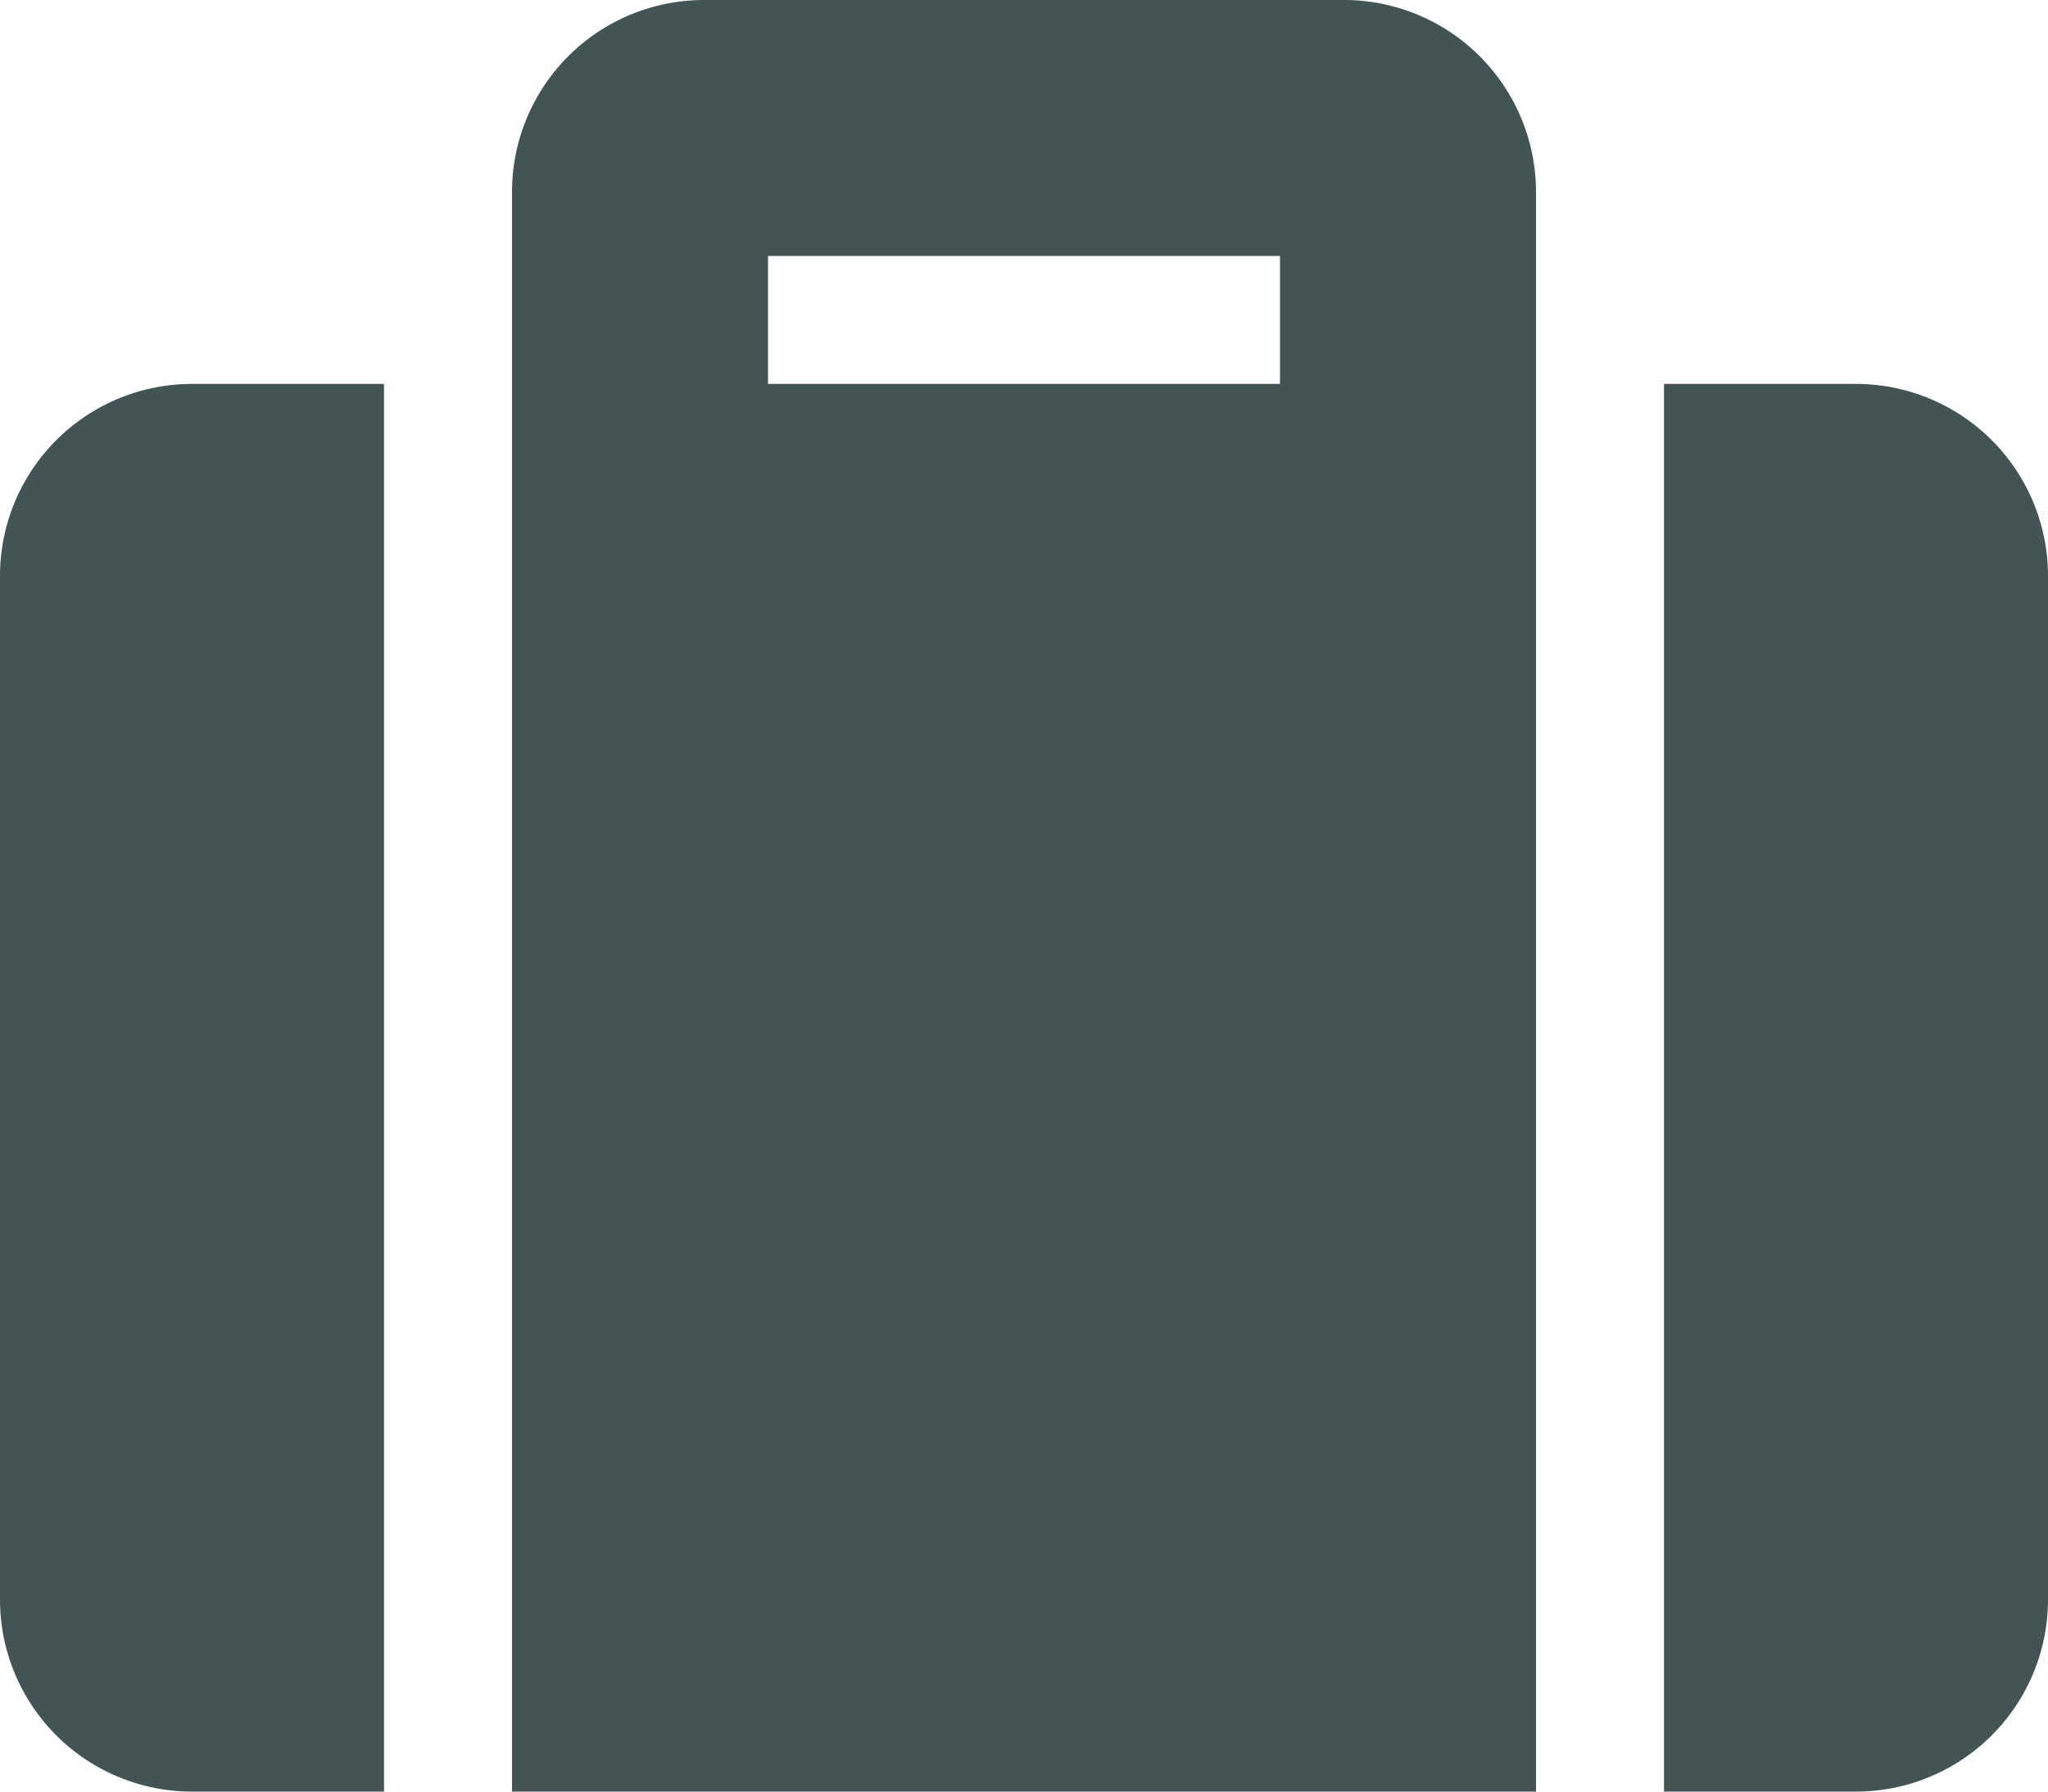<svg xmlns="http://www.w3.org/2000/svg" width="14" height="12.25" viewBox="0 0 14 12.25">
  <path id="maletica" d="M3.5,14.5h7V3.563A1.313,1.313,0,0,0,9.188,2.25H4.813A1.313,1.313,0,0,0,3.5,3.563ZM5.25,4h3.5v.875H5.25ZM14,6.188v7A1.313,1.313,0,0,1,12.688,14.5H11.375V4.875h1.313A1.313,1.313,0,0,1,14,6.188ZM2.625,14.5H1.313A1.313,1.313,0,0,1,0,13.188v-7A1.313,1.313,0,0,1,1.313,4.875H2.625Z" transform="translate(0 -2.25)" fill="#425453"/>
</svg>
